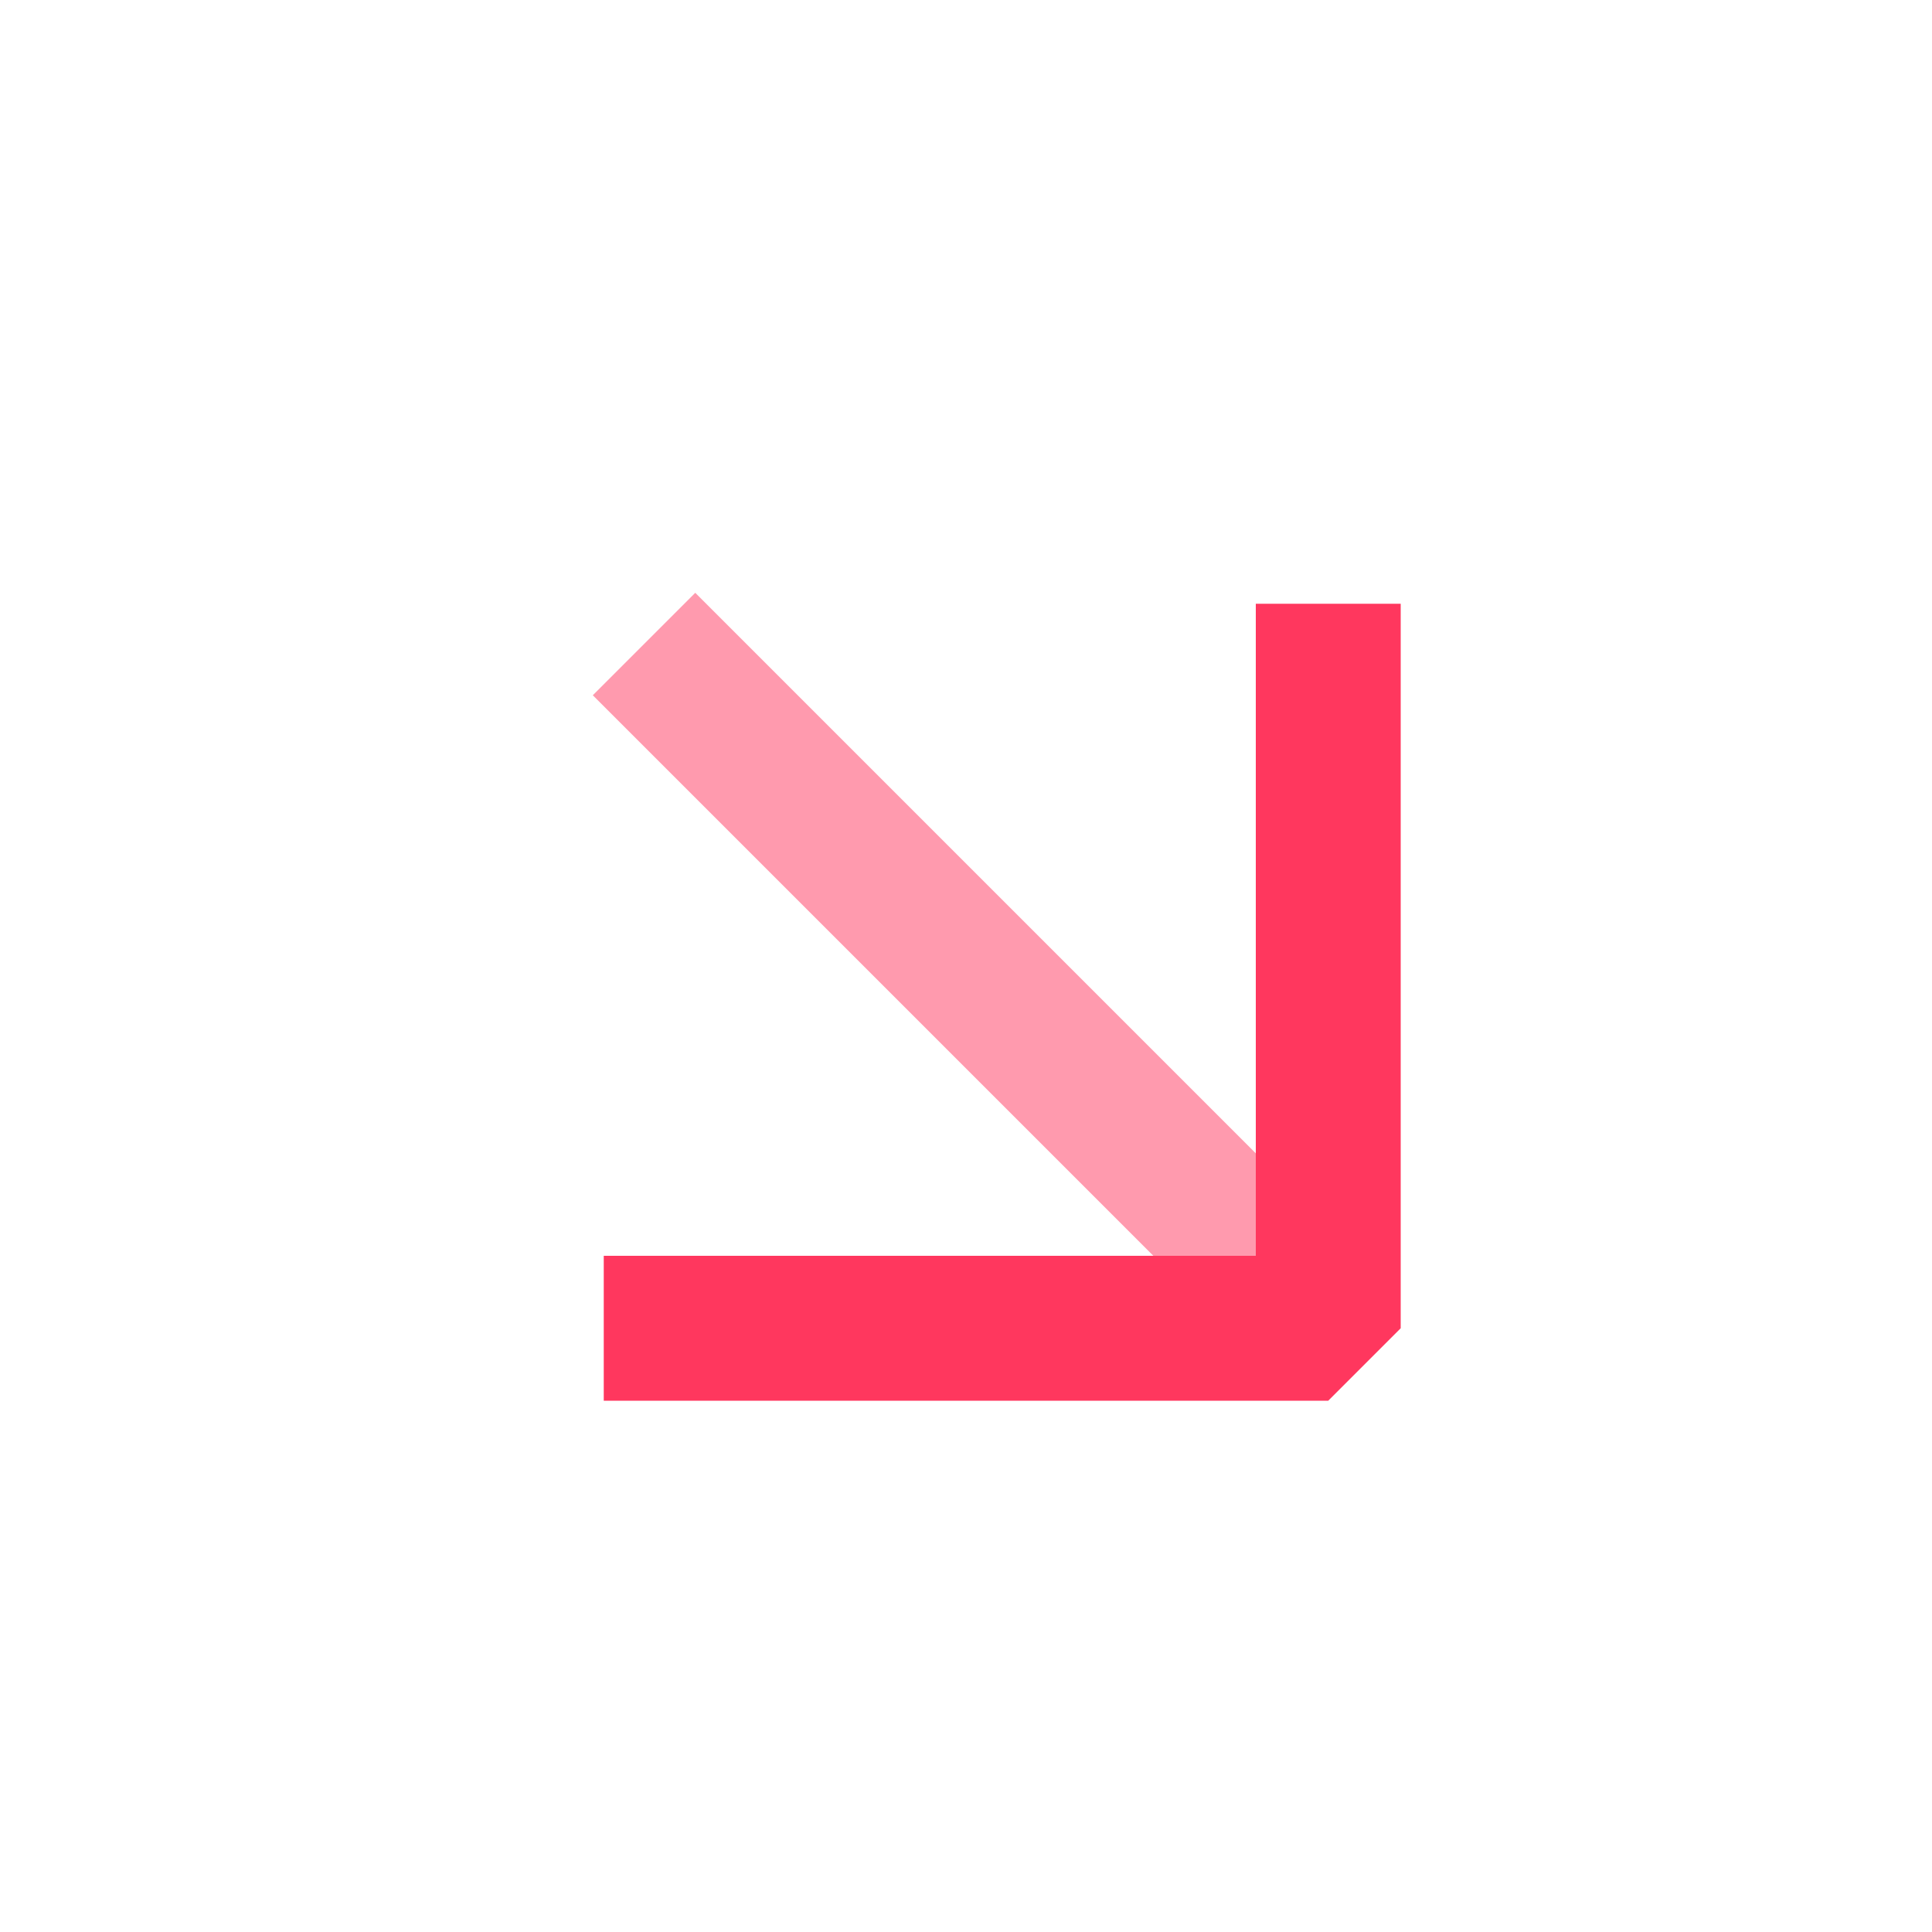 <svg width="20" height="20" viewBox="0 0 20 20" fill="none" xmlns="http://www.w3.org/2000/svg">
<path opacity="0.5" d="M6.667 6.667L13.75 13.75" stroke="#FF375E" stroke-width="1.5" stroke-linejoin="bevel"/>
<path d="M6.25 13.75H13.75V6.25" stroke="#FF375E" stroke-width="1.5" stroke-linejoin="bevel"/>
</svg>
